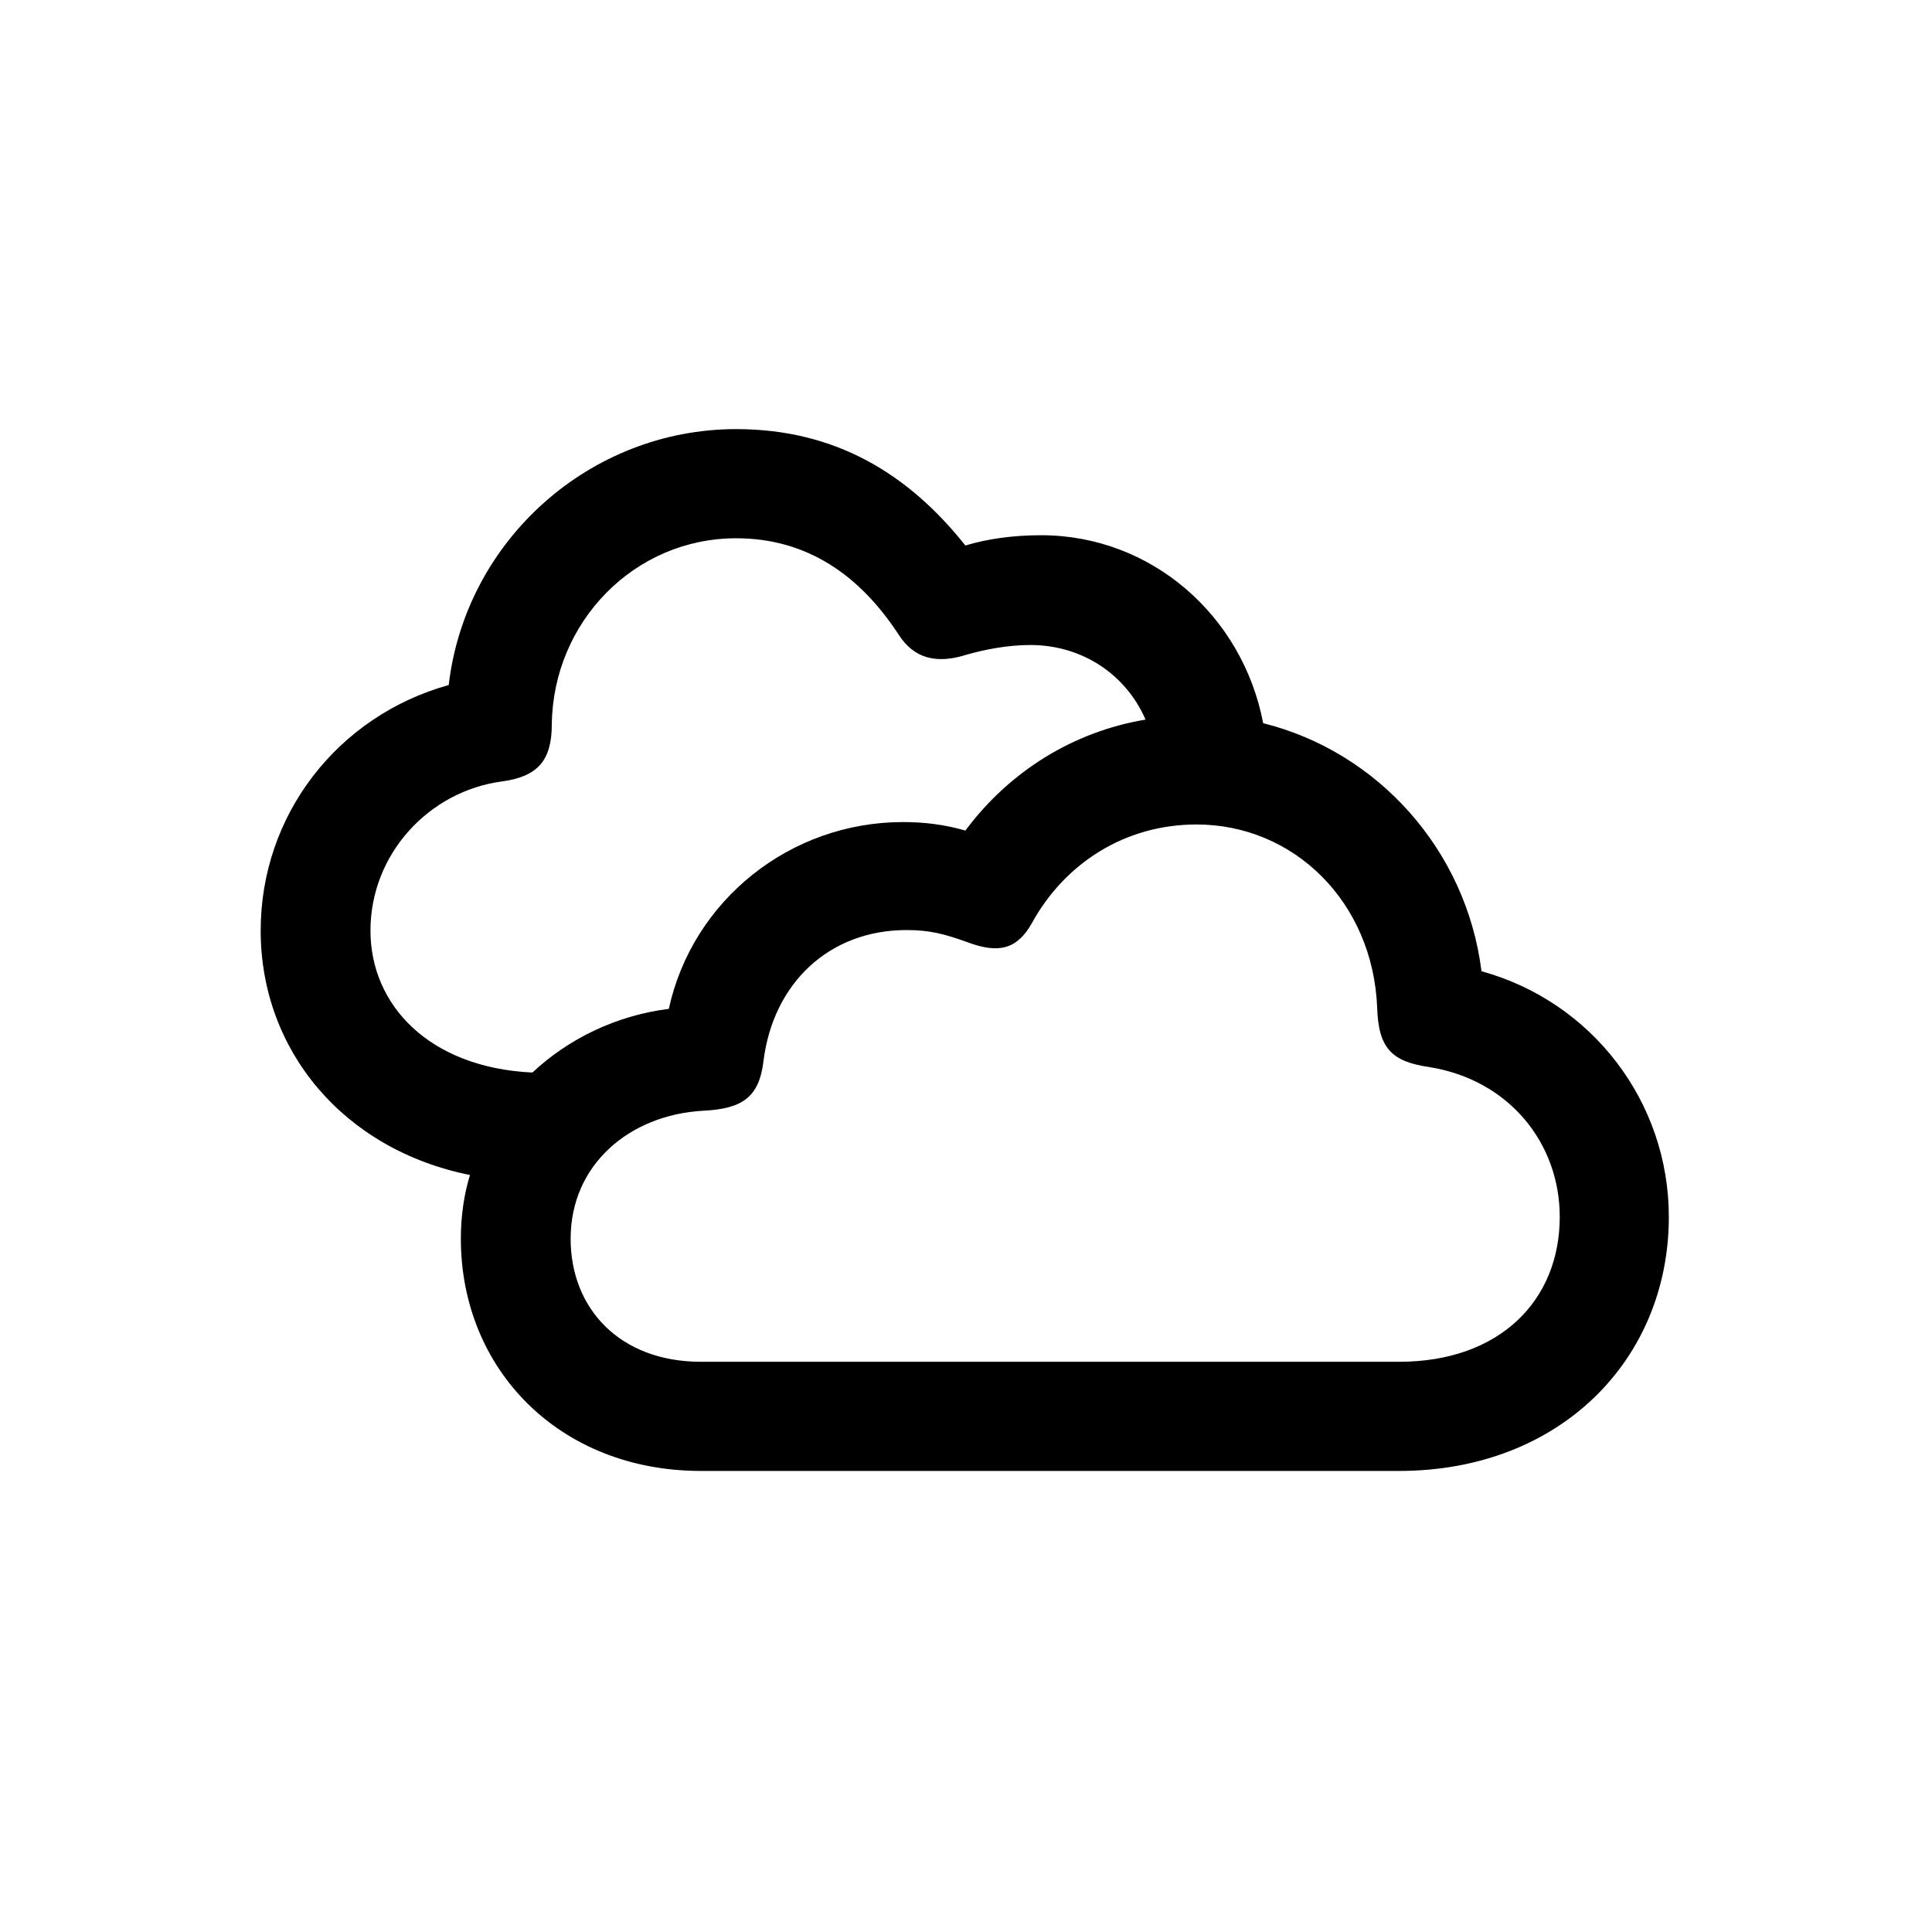 <svg width="28" height="28" viewBox="0 0 28 28" fill="none" xmlns="http://www.w3.org/2000/svg">
    <path
        d="M3.778 13.487C3.778 15.219 4.974 16.66 6.811 17.029C6.723 17.319 6.679 17.627 6.679 17.952C6.679 19.842 8.103 21.318 10.159 21.318H20.275C22.613 21.318 24.186 19.701 24.186 17.636C24.186 15.966 23.07 14.516 21.471 14.076C21.251 12.318 19.968 10.895 18.307 10.481C18.008 8.917 16.681 7.757 15.09 7.757C14.677 7.757 14.308 7.81 13.991 7.906C13.174 6.878 12.119 6.219 10.669 6.219C8.551 6.219 6.749 7.827 6.503 9.928C4.895 10.376 3.778 11.809 3.778 13.487ZM5.369 13.487C5.369 12.38 6.213 11.466 7.276 11.325C7.795 11.255 7.997 11.018 7.997 10.499C8.015 9.014 9.192 7.801 10.669 7.801C11.697 7.801 12.462 8.337 13.024 9.198C13.244 9.541 13.569 9.629 14.009 9.488C14.255 9.418 14.589 9.348 14.932 9.348C15.688 9.348 16.32 9.778 16.602 10.429C15.556 10.604 14.633 11.176 13.991 12.037C13.684 11.949 13.394 11.914 13.086 11.914C11.451 11.914 10.036 13.048 9.693 14.621C8.929 14.718 8.243 15.052 7.716 15.544C6.222 15.474 5.369 14.568 5.369 13.487ZM10.159 19.736C8.981 19.736 8.27 18.963 8.27 17.952C8.27 16.88 9.122 16.159 10.185 16.098C10.757 16.071 11.003 15.904 11.065 15.377C11.205 14.252 12.014 13.479 13.139 13.479C13.464 13.479 13.675 13.531 14.018 13.654C14.483 13.83 14.747 13.751 14.958 13.373C15.433 12.512 16.303 11.949 17.34 11.949C18.755 11.949 19.898 13.074 19.959 14.604C19.977 15.192 20.17 15.386 20.715 15.465C21.866 15.649 22.605 16.564 22.605 17.636C22.605 18.84 21.743 19.736 20.275 19.736H10.159Z"
        fill="currentColor" />
</svg>